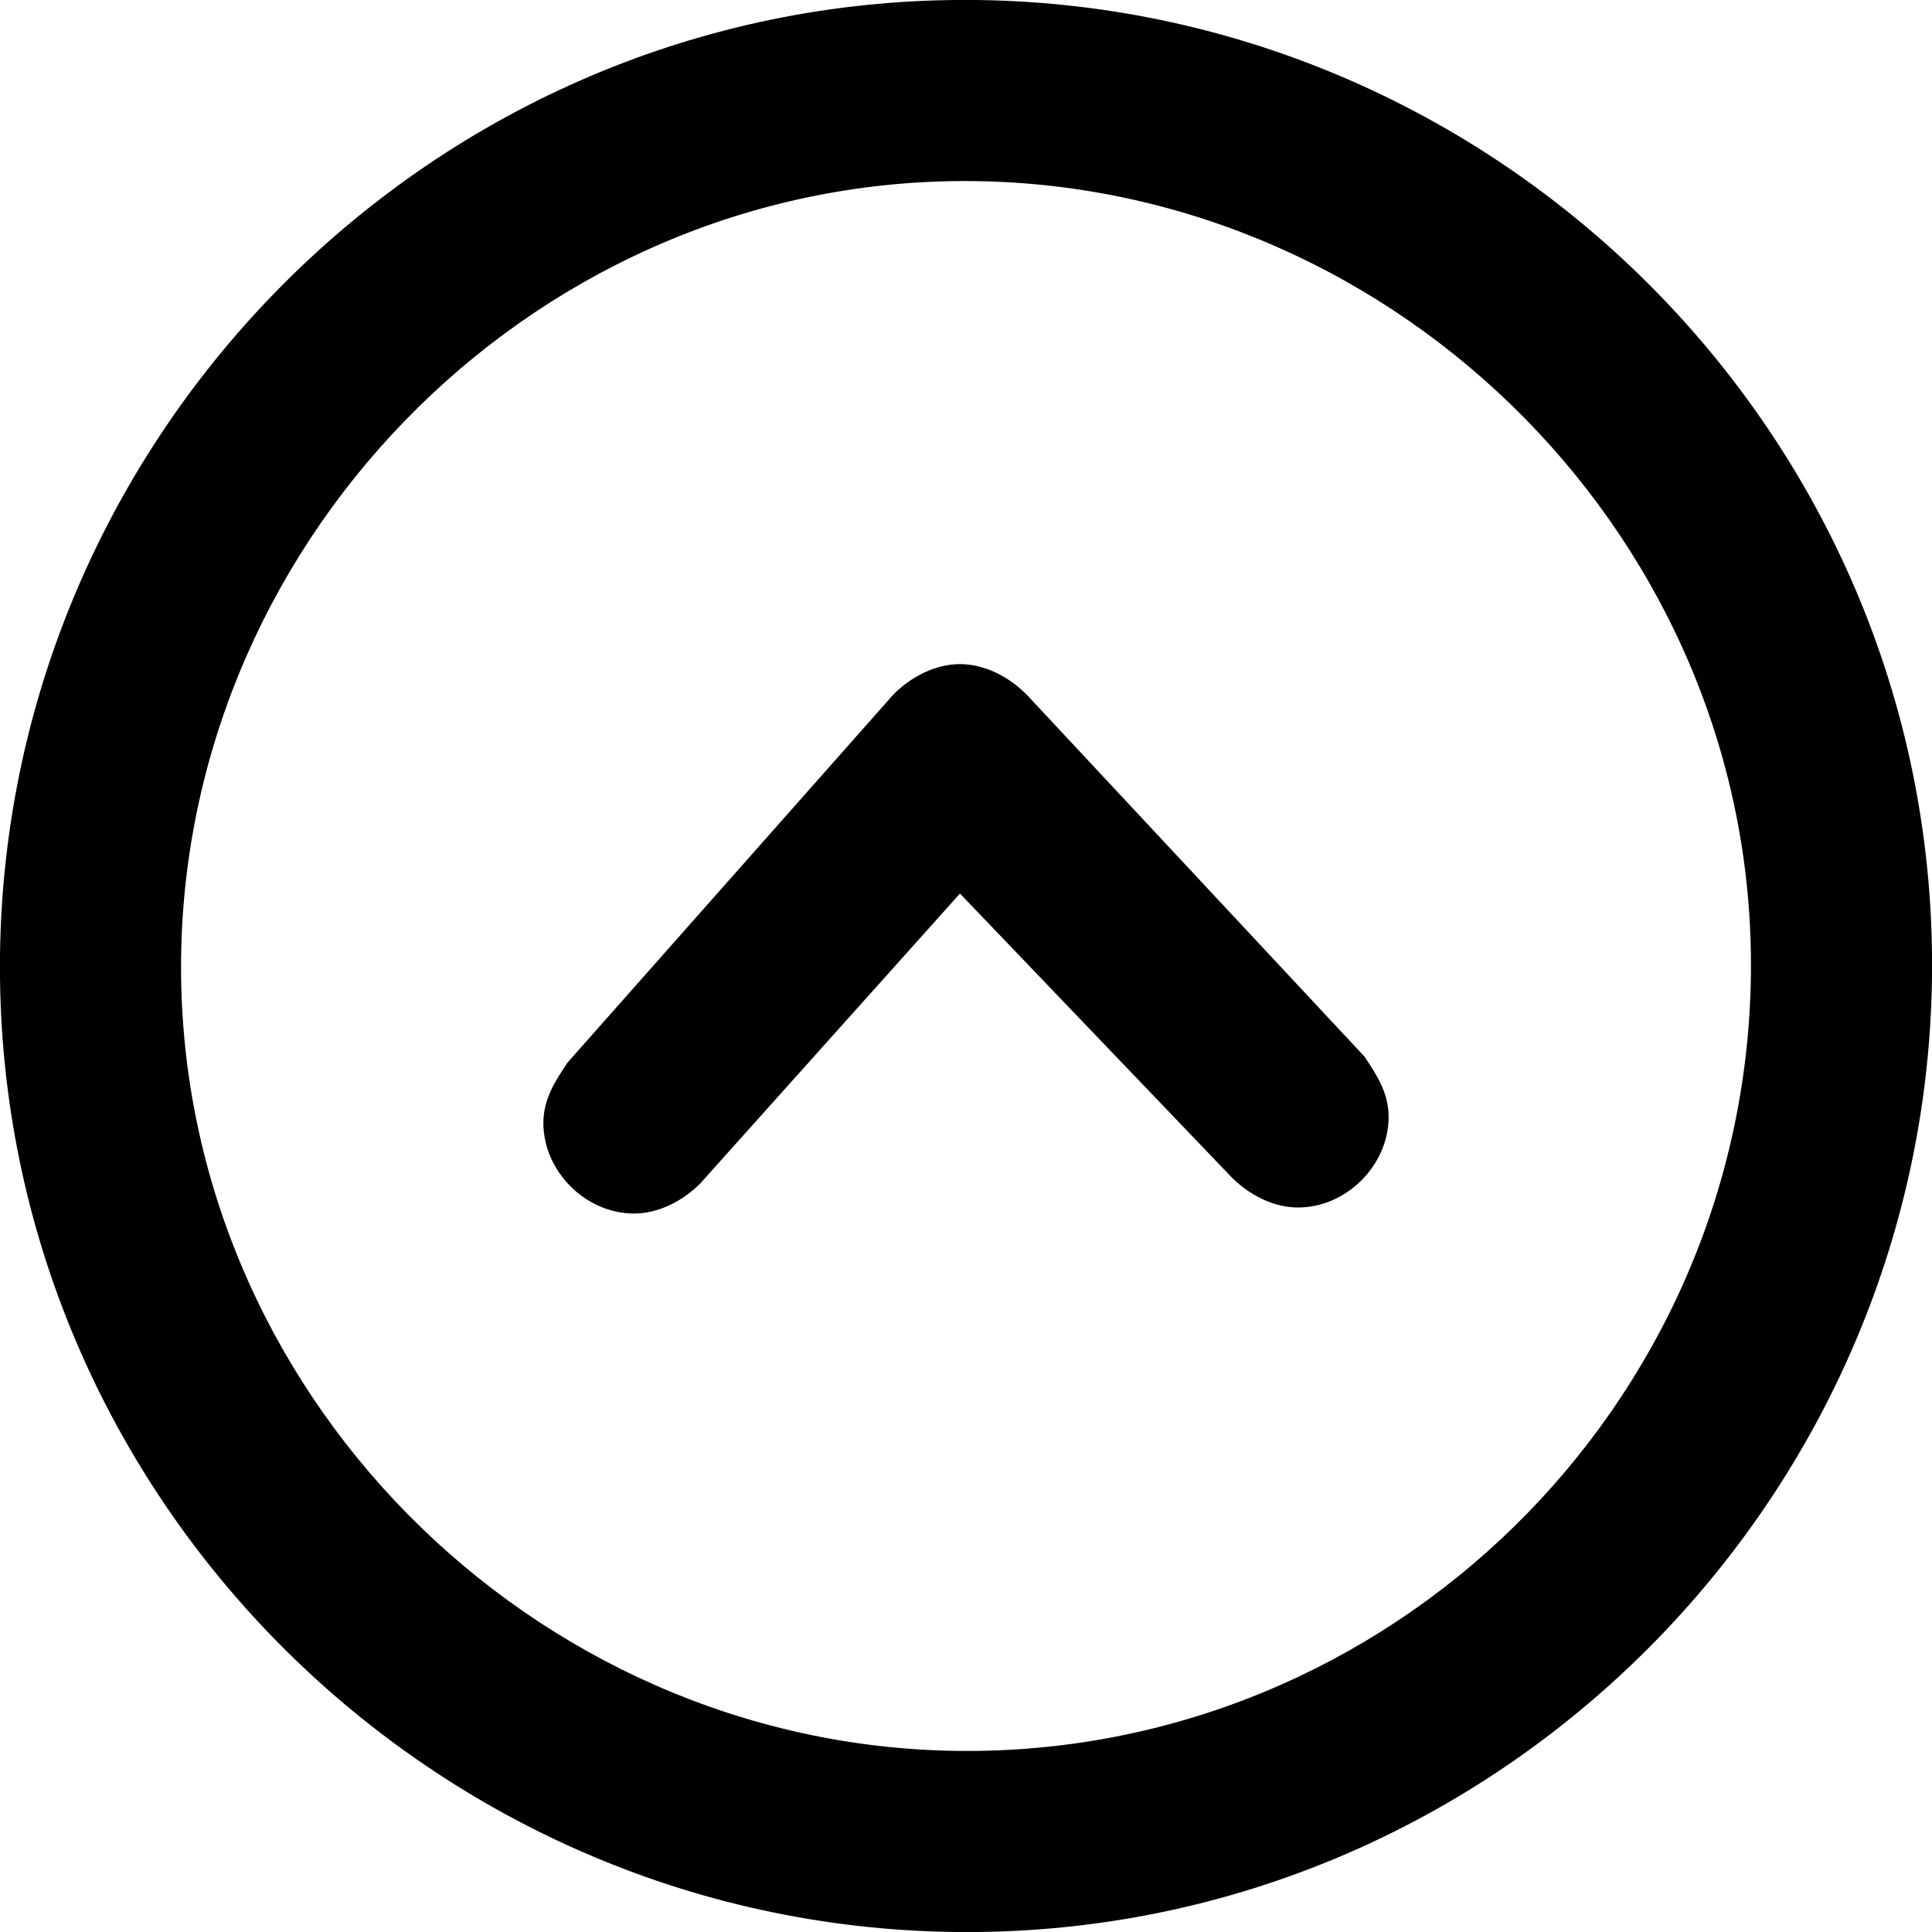 <?xml version="1.0" encoding="utf-8"?>
<!-- Generator: Adobe Illustrator 21.1.0, SVG Export Plug-In . SVG Version: 6.00 Build 0)  -->
<svg version="1.1" id="Capa_1" xmlns="http://www.w3.org/2000/svg" xmlns:xlink="http://www.w3.org/1999/xlink" x="0px" y="0px"
	 width="32px" height="32px" viewBox="0 0 32 32" style="enable-background:new 0 0 32 32;" xml:space="preserve">
<g>
	<g id="Right">
		<g>
			<path d="M9.4,17.6L9.4,17.6c-0.2,0.3-0.4,0.6-0.4,1c0,0.8,0.7,1.5,1.5,1.5c0.4,0,0.8-0.2,1.1-0.5l0,0l4.3-4.8l4.5,4.7l0,0
				c0.3,0.3,0.7,0.5,1.1,0.5c0.8,0,1.5-0.7,1.5-1.5c0-0.4-0.2-0.7-0.4-1l0,0L17,11.5c-0.3-0.3-0.7-0.5-1.1-0.5s-0.8,0.2-1.1,0.5
				L9.4,17.6z M0,16.2C0.1,25,7.4,32.1,16.2,32S32.1,24.6,32,15.8S24.6-0.1,15.8,0S-0.1,7.4,0,16.2z M29,15.8
				C29.1,23,23.3,28.9,16.2,29S3.1,23.3,3,16.2S8.7,3.1,15.8,3S28.9,8.7,29,15.8z"/>
		</g>
	</g>
</g>
</svg>
